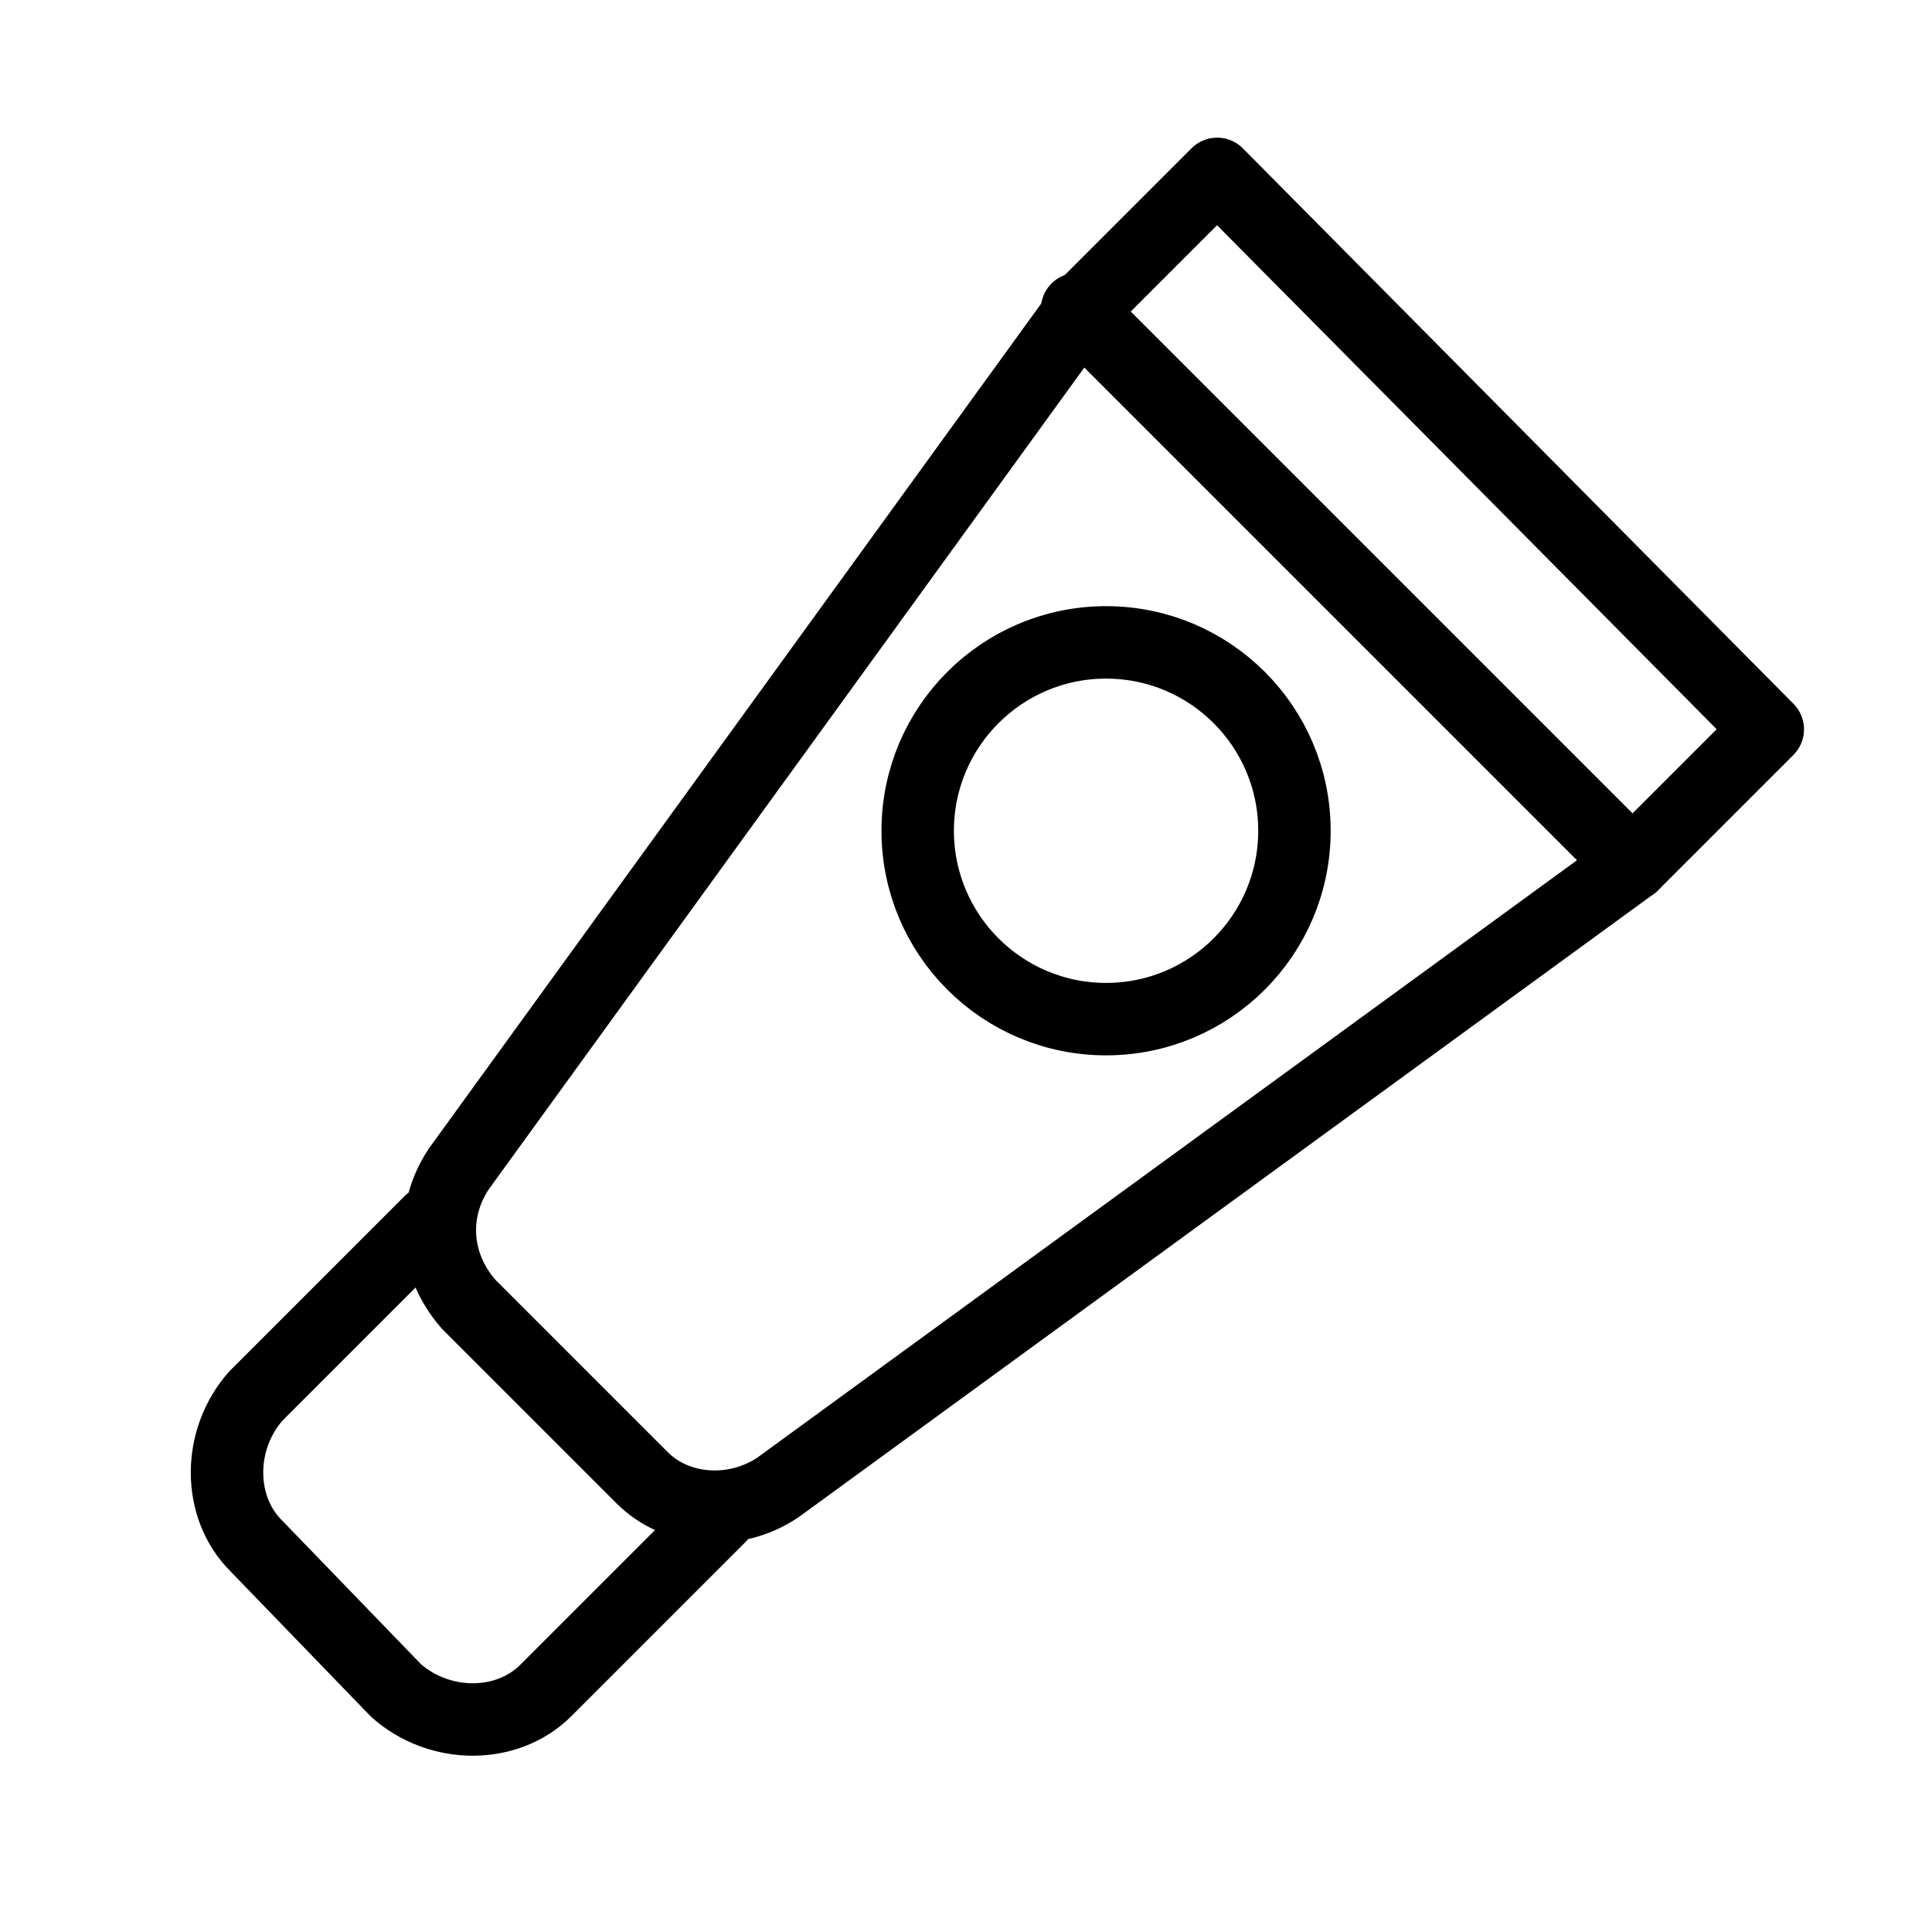 <?xml version="1.0" encoding="utf-8"?>
<!-- Generator: Adobe Illustrator 21.1.0, SVG Export Plug-In . SVG Version: 6.00 Build 0)  -->
<svg version="1.1" xmlns="http://www.w3.org/2000/svg" xmlns:xlink="http://www.w3.org/1999/xlink" x="0px" y="0px"
	 viewBox="0 0 40 40" style="enable-background:new 0 0 40 40;" xml:space="preserve">
<style type="text/css">
	.st0{fill:none;stroke:#000000;stroke-width:1.5;stroke-linecap:round;stroke-linejoin:round;stroke-miterlimit:10;}
	.st1{fill:#FFFFFF;}
</style>
<g id="Слой_1">
	<g>
		<g>
			<path class="st0" d="M25.2,3.6l-2.8,2.8L9.5,24.2c-0.6,0.9-0.5,2,0.2,2.8l3.6,3.6c0.7,0.7,1.9,0.8,2.8,0.2l17.7-12.9l2.8-2.8
				L25.2,3.6z"/>
			<line class="st0" x1="22.3" y1="6.4" x2="33.8" y2="17.9"/>
		</g>
		<g>
			<path class="st0" d="M14.9,31.4l-3.6,3.6c-0.8,0.8-2.2,0.8-3.1,0L5.3,32c-0.8-0.8-0.8-2.2,0-3.1l3.6-3.6"/>
		</g>
		<circle class="st0" cx="22.9" cy="17.2" r="3.9"/>
	</g>
</g>
<g id="Слой_2">
</g>
</svg>
